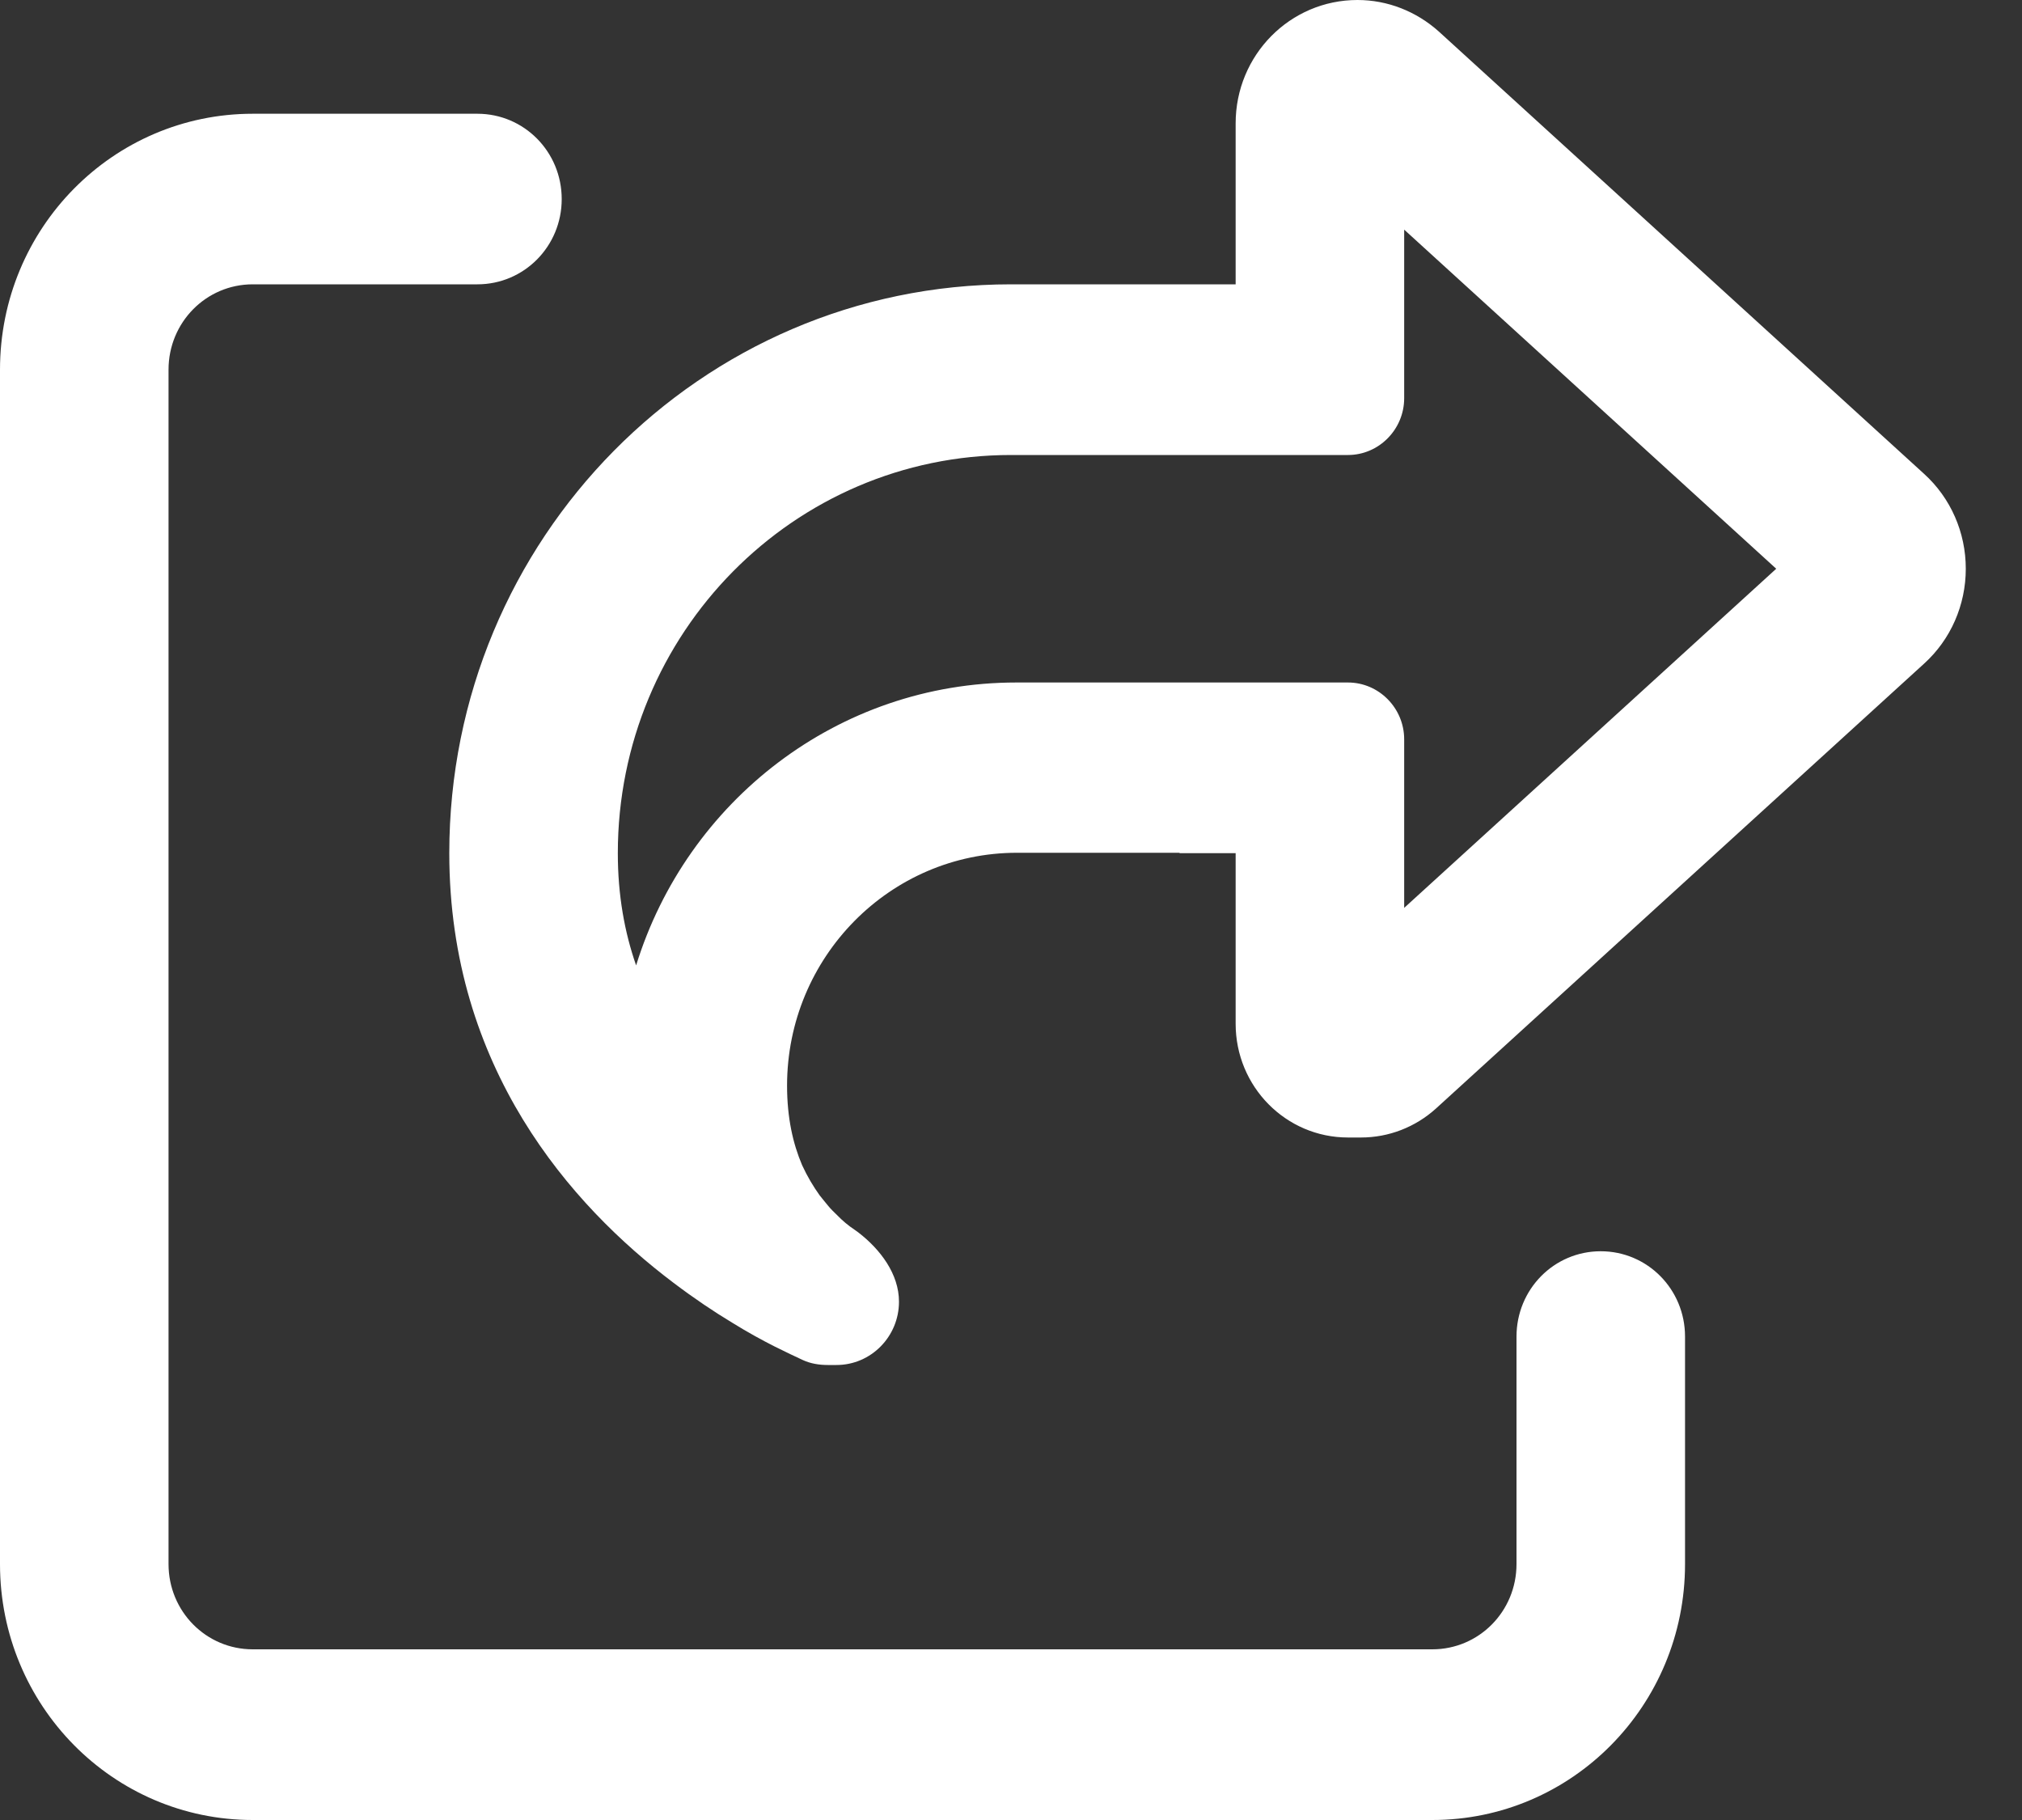 <svg width="20" height="18" viewBox="0 0 20 18" fill="none" xmlns="http://www.w3.org/2000/svg">
<rect x="0" y="0" width="20" height="18" fill="#333333" stroke="none"/>
<g clip-path="url(#clip0_55_897)">
<path d="M13.889 8.979V8.438V7.312C13.889 7.003 13.639 6.75 13.333 6.75H12.222H11.667H10.052C8.285 6.75 6.792 7.928 6.292 9.548C6.177 9.218 6.111 8.852 6.111 8.438C6.111 6.261 7.851 4.5 10 4.5H11.667H12.222H13.333C13.639 4.5 13.889 4.247 13.889 3.938V2.812V2.271L17.569 5.625L13.889 8.979ZM11.667 8.438H12.222V10.125C12.222 10.747 12.719 11.25 13.333 11.25H13.462C13.736 11.25 14 11.148 14.205 10.962L19.031 6.564C19.295 6.325 19.444 5.984 19.444 5.625C19.444 5.266 19.295 4.925 19.031 4.686L14.233 0.313C14.01 0.113 13.726 0 13.427 0C12.76 0 12.222 0.545 12.222 1.22V2.812H11.667H10.556H10C6.931 2.812 4.444 5.33 4.444 8.438C4.444 10.561 5.646 11.921 6.663 12.688C6.868 12.843 7.062 12.973 7.243 13.082C7.396 13.177 7.538 13.254 7.656 13.314C7.774 13.373 7.872 13.419 7.941 13.451C8.017 13.486 8.101 13.5 8.188 13.5H8.274C8.615 13.5 8.892 13.219 8.892 12.874C8.892 12.6 8.708 12.357 8.49 12.189C8.476 12.178 8.465 12.171 8.451 12.161C8.392 12.122 8.333 12.073 8.278 12.016C8.25 11.988 8.219 11.96 8.191 11.925C8.163 11.89 8.135 11.858 8.108 11.823C8.045 11.735 7.986 11.637 7.934 11.524C7.844 11.313 7.785 11.057 7.785 10.737C7.785 9.468 8.802 8.434 10.059 8.434H10.556H11.667V8.438ZM2.5 1.125C1.118 1.125 0 2.257 0 3.656V15.469C0 16.868 1.118 18 2.5 18H14.167C15.549 18 16.667 16.868 16.667 15.469V13.219C16.667 12.751 16.295 12.375 15.833 12.375C15.371 12.375 15 12.751 15 13.219V15.469C15 15.936 14.629 16.312 14.167 16.312H2.5C2.038 16.312 1.667 15.936 1.667 15.469V3.656C1.667 3.189 2.038 2.812 2.5 2.812H4.722C5.184 2.812 5.556 2.436 5.556 1.969C5.556 1.501 5.184 1.125 4.722 1.125H2.5Z" fill="white"/>
</g>
<defs>
<clipPath id="clip0_55_897">
<rect width="20" height="18" fill="white"/>
</clipPath>
</defs>
</svg>
